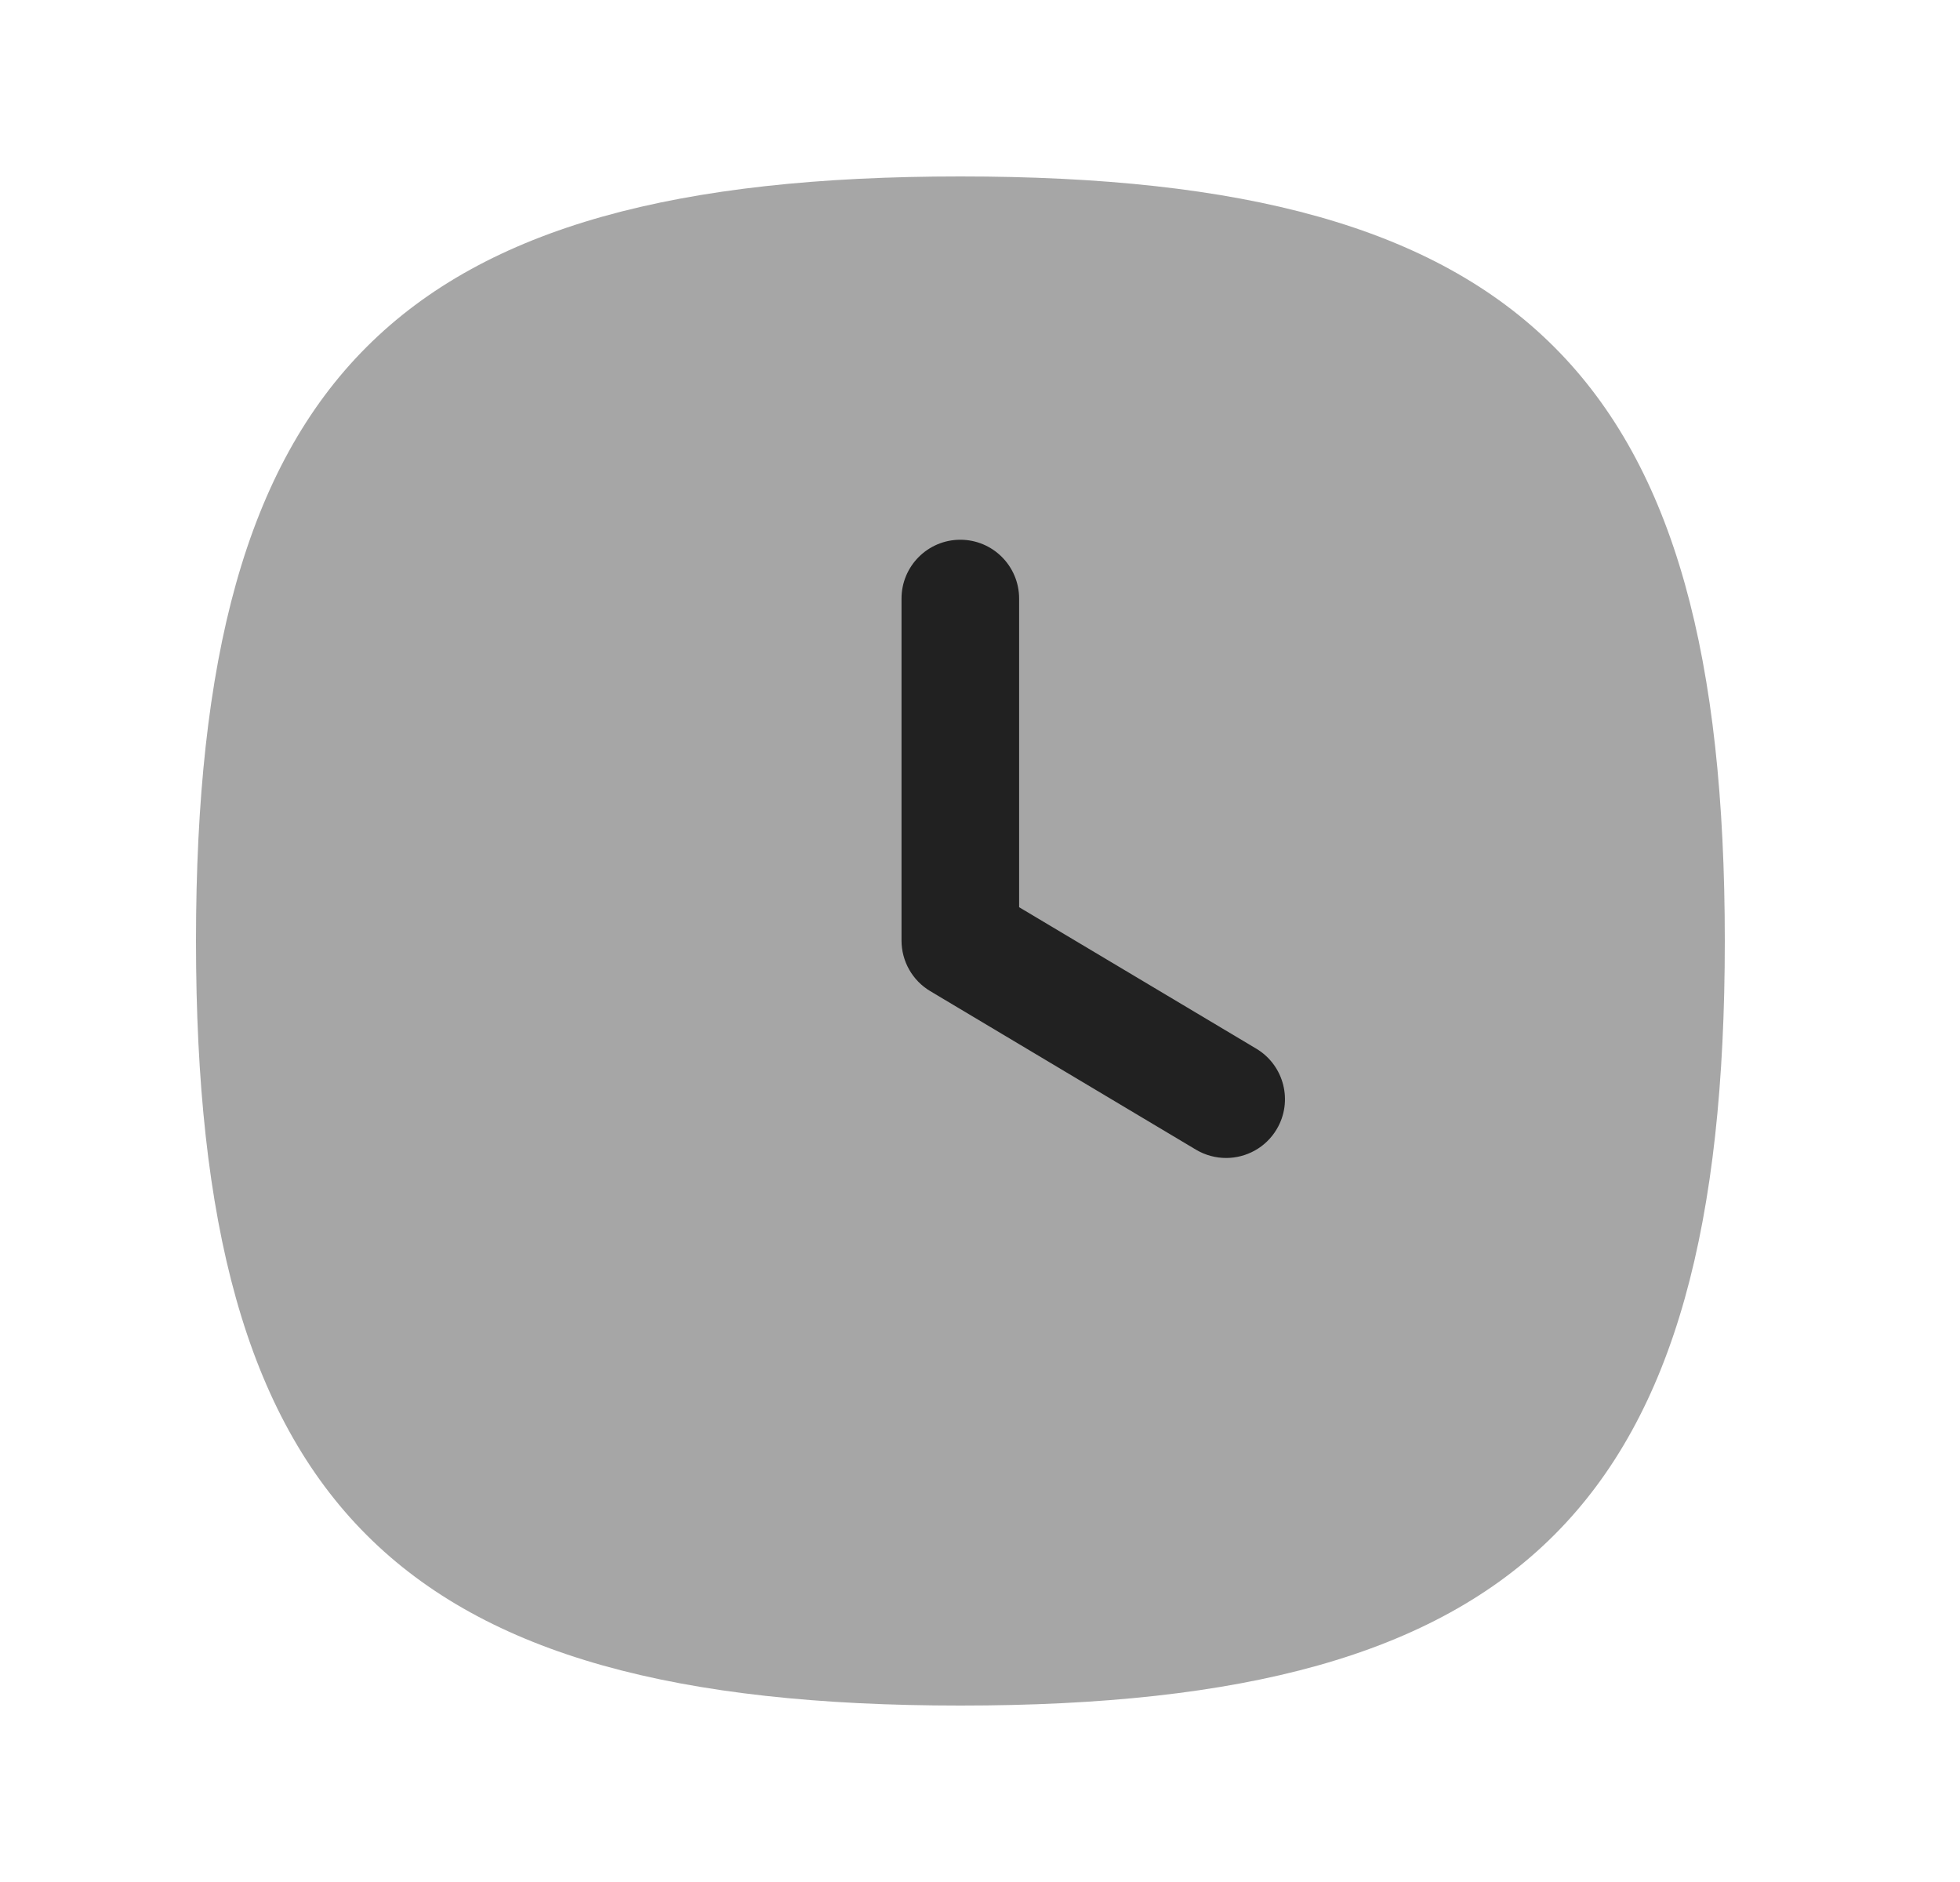 <svg width="25" height="24" viewBox="0 0 25 24" fill="none" xmlns="http://www.w3.org/2000/svg">
<path opacity="0.4" fill-rule="evenodd" clip-rule="evenodd" d="M12.25 2.25C5.051 2.25 2.5 4.801 2.5 12C2.5 19.198 5.051 21.75 12.25 21.75C19.449 21.75 22 19.198 22 12C22 4.801 19.449 2.25 12.25 2.25Z" fill="#212121"/>
<path d="M15.639 14.767C15.895 14.767 16.144 14.636 16.284 14.401C16.496 14.046 16.38 13.586 16.024 13.373L12.999 11.569V7.633C12.999 7.219 12.663 6.883 12.249 6.883C11.835 6.883 11.499 7.219 11.499 7.633V11.995C11.499 12.258 11.638 12.504 11.865 12.639L15.256 14.662C15.376 14.733 15.509 14.767 15.639 14.767Z" fill="#212121"/>
</svg>
